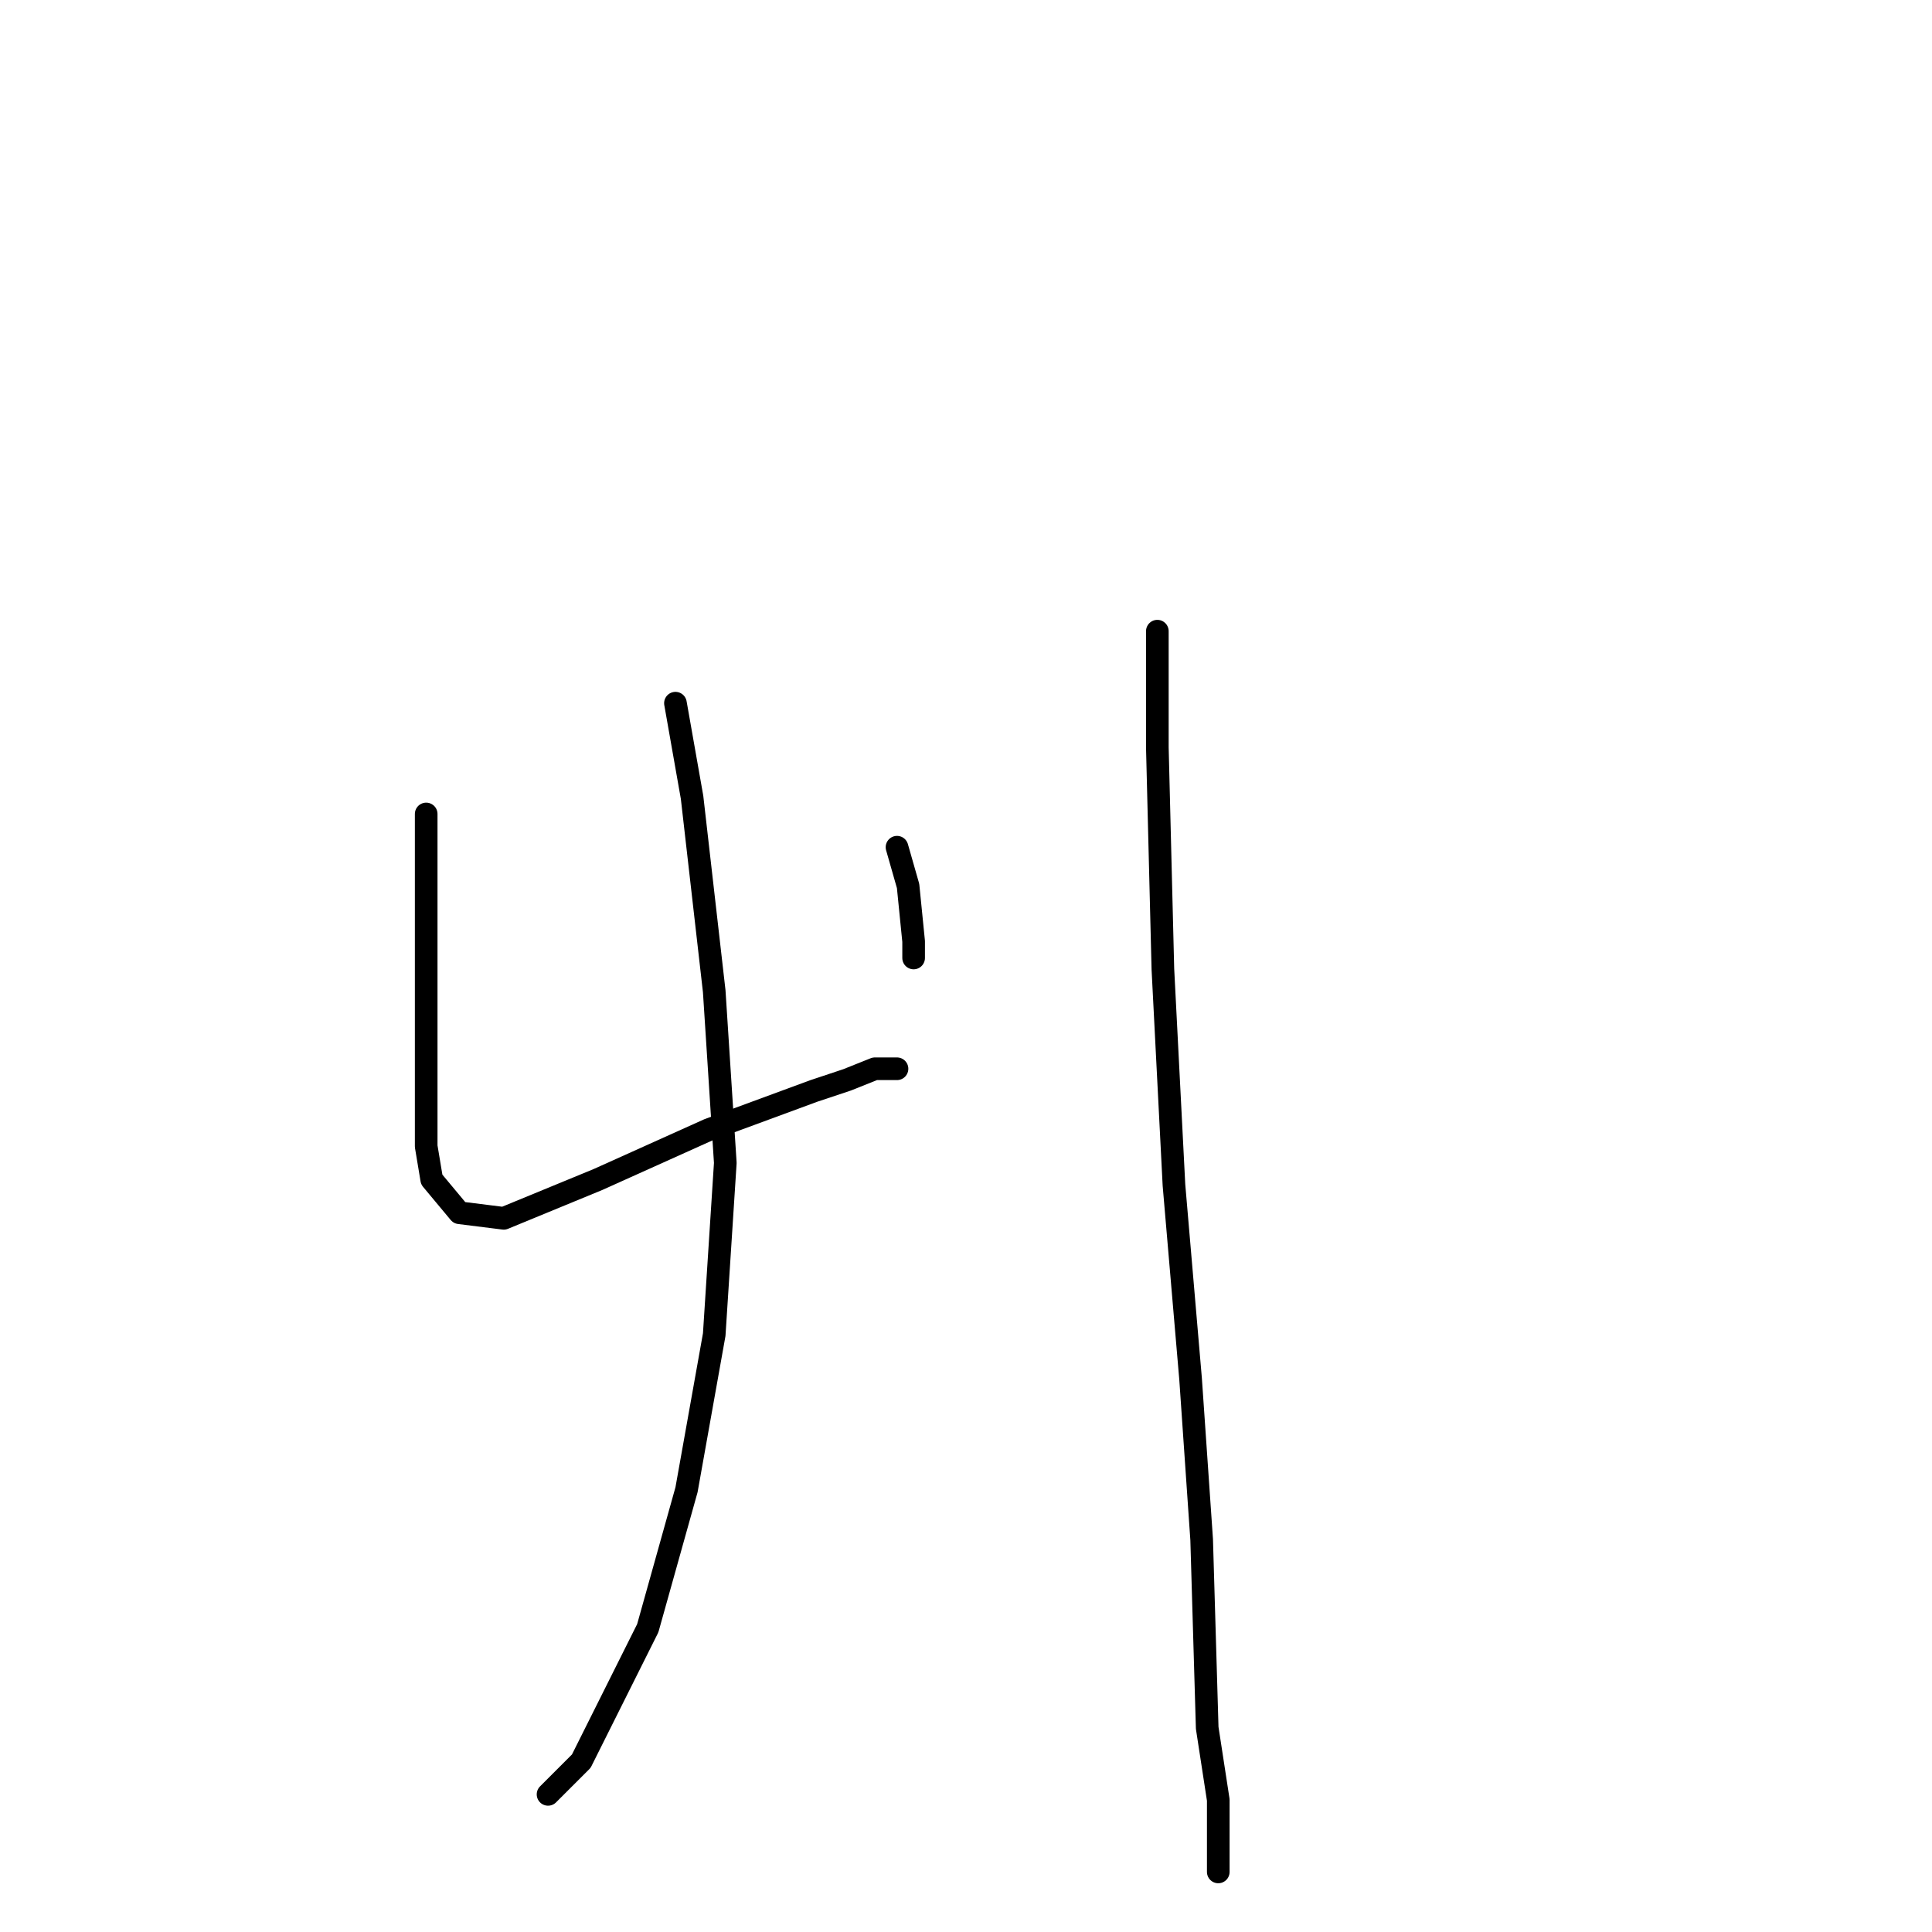 <?xml version="1.0" standalone="no"?>
    <svg width="256" height="256" xmlns="http://www.w3.org/2000/svg" version="1.1">
    <polyline stroke="black" stroke-width="3" stroke-linecap="round" fill="transparent" stroke-linejoin="round" points="56.472 107.855 56.472 127.672 56.472 143.085 56.472 151.892 57.206 156.296 60.876 160.699 66.748 161.433 79.225 156.296 93.904 149.69 107.849 144.552 112.253 143.085 115.922 141.617 118.858 141.617 118.124 141.617 117.39 141.617 117.39 141.617 " />
        <polyline stroke="black" stroke-width="3" stroke-linecap="round" fill="transparent" stroke-linejoin="round" points="118.858 112.259 120.326 117.396 121.06 124.736 121.06 126.938 121.06 126.938 " />
        <polyline stroke="black" stroke-width="3" stroke-linecap="round" fill="transparent" stroke-linejoin="round" points="89.5 93.176 91.702 105.653 94.638 131.341 96.106 154.094 94.638 176.846 90.968 197.397 85.831 215.746 77.023 233.361 72.619 237.764 72.619 237.764 " />
        <polyline stroke="black" stroke-width="3" stroke-linecap="round" fill="transparent" stroke-linejoin="round" points="153.354 83.634 153.354 99.047 154.088 128.406 155.556 157.03 157.758 182.718 159.226 204.003 159.96 228.957 161.427 238.498 161.427 242.902 161.427 248.04 161.427 248.04 " />
        </svg>